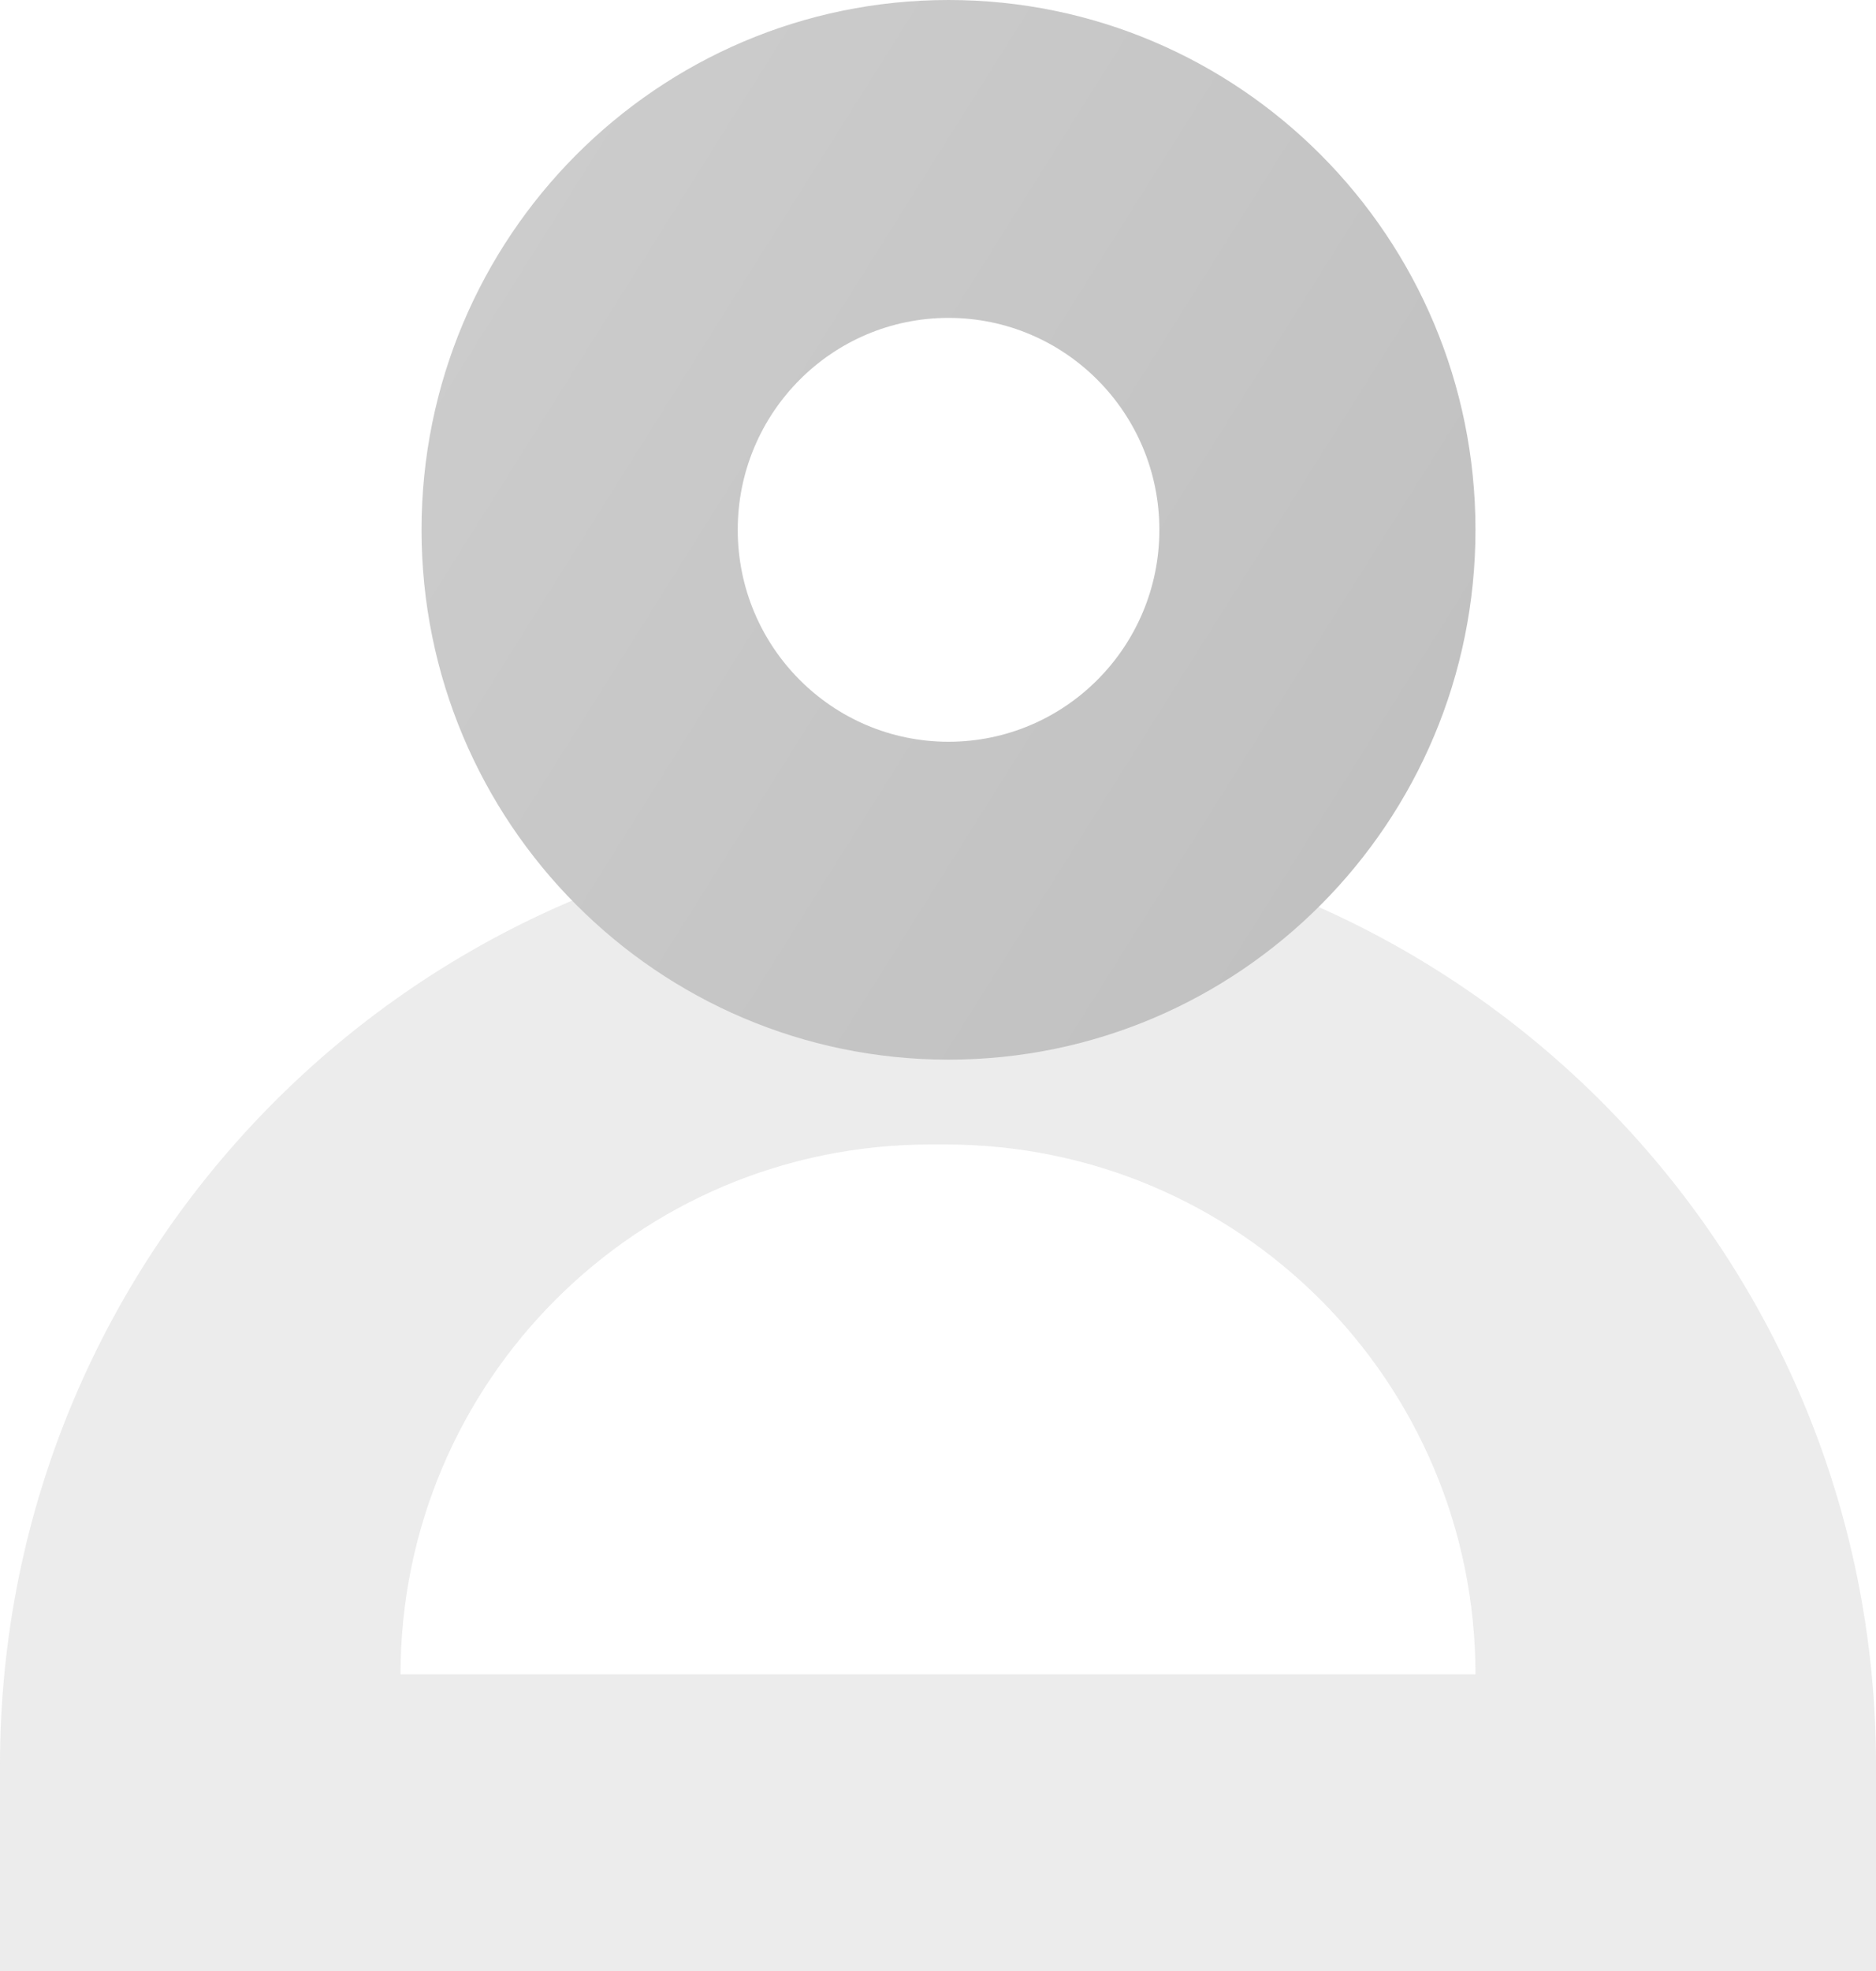 <?xml version="1.0" encoding="UTF-8"?>
<svg width="20px" height="21px" viewBox="0 0 20 21" version="1.1" xmlns="http://www.w3.org/2000/svg" xmlns:xlink="http://www.w3.org/1999/xlink">
    <!-- Generator: Sketch 52.4 (67378) - http://www.bohemiancoding.com/sketch -->
    <title>nav-me2</title>
    <desc>Created with Sketch.</desc>
    <defs>
        <linearGradient x1="-7.687%" y1="30.904%" x2="112.206%" y2="107.871%" id="linearGradient-1">
            <stop stop-color="#9A9A9A" offset="0%"></stop>
            <stop stop-color="#7B7B7B" offset="100%"></stop>
        </linearGradient>
    </defs>
    <g id="Page-1" stroke="none" stroke-width="1" fill="none" fill-rule="evenodd" opacity="0.499">
        <g id="nav-me2">
            <path d="M10,8.806 C15.523,8.806 20,13.284 20,18.806 L20,21 L0,21 L0,18.806 C-6.76353751e-16,13.284 4.477,8.806 10,8.806 Z M9.915,12.194 C6.797,12.194 4.27,14.721 4.27,17.839 L15.73,17.839 C15.73,14.721 13.203,12.194 10.085,12.194 L9.915,12.194 Z" id="Combined-Shape" fill="#D8D8D8"></path>
            <path d="M10.112,11.29 C7.01,11.29 4.494,8.763 4.494,5.645 C4.494,2.527 7.01,0 10.112,0 C13.215,0 15.73,2.527 15.73,5.645 C15.73,8.763 13.215,11.29 10.112,11.29 Z M10.112,7.903 C11.353,7.903 12.36,6.892 12.36,5.645 C12.36,4.398 11.353,3.387 10.112,3.387 C8.871,3.387 7.865,4.398 7.865,5.645 C7.865,6.892 8.871,7.903 10.112,7.903 Z" id="Combined-Shape" fill="url(#linearGradient-1)" style="mix-blend-mode: multiply;"></path>
        </g>
    </g>
</svg>